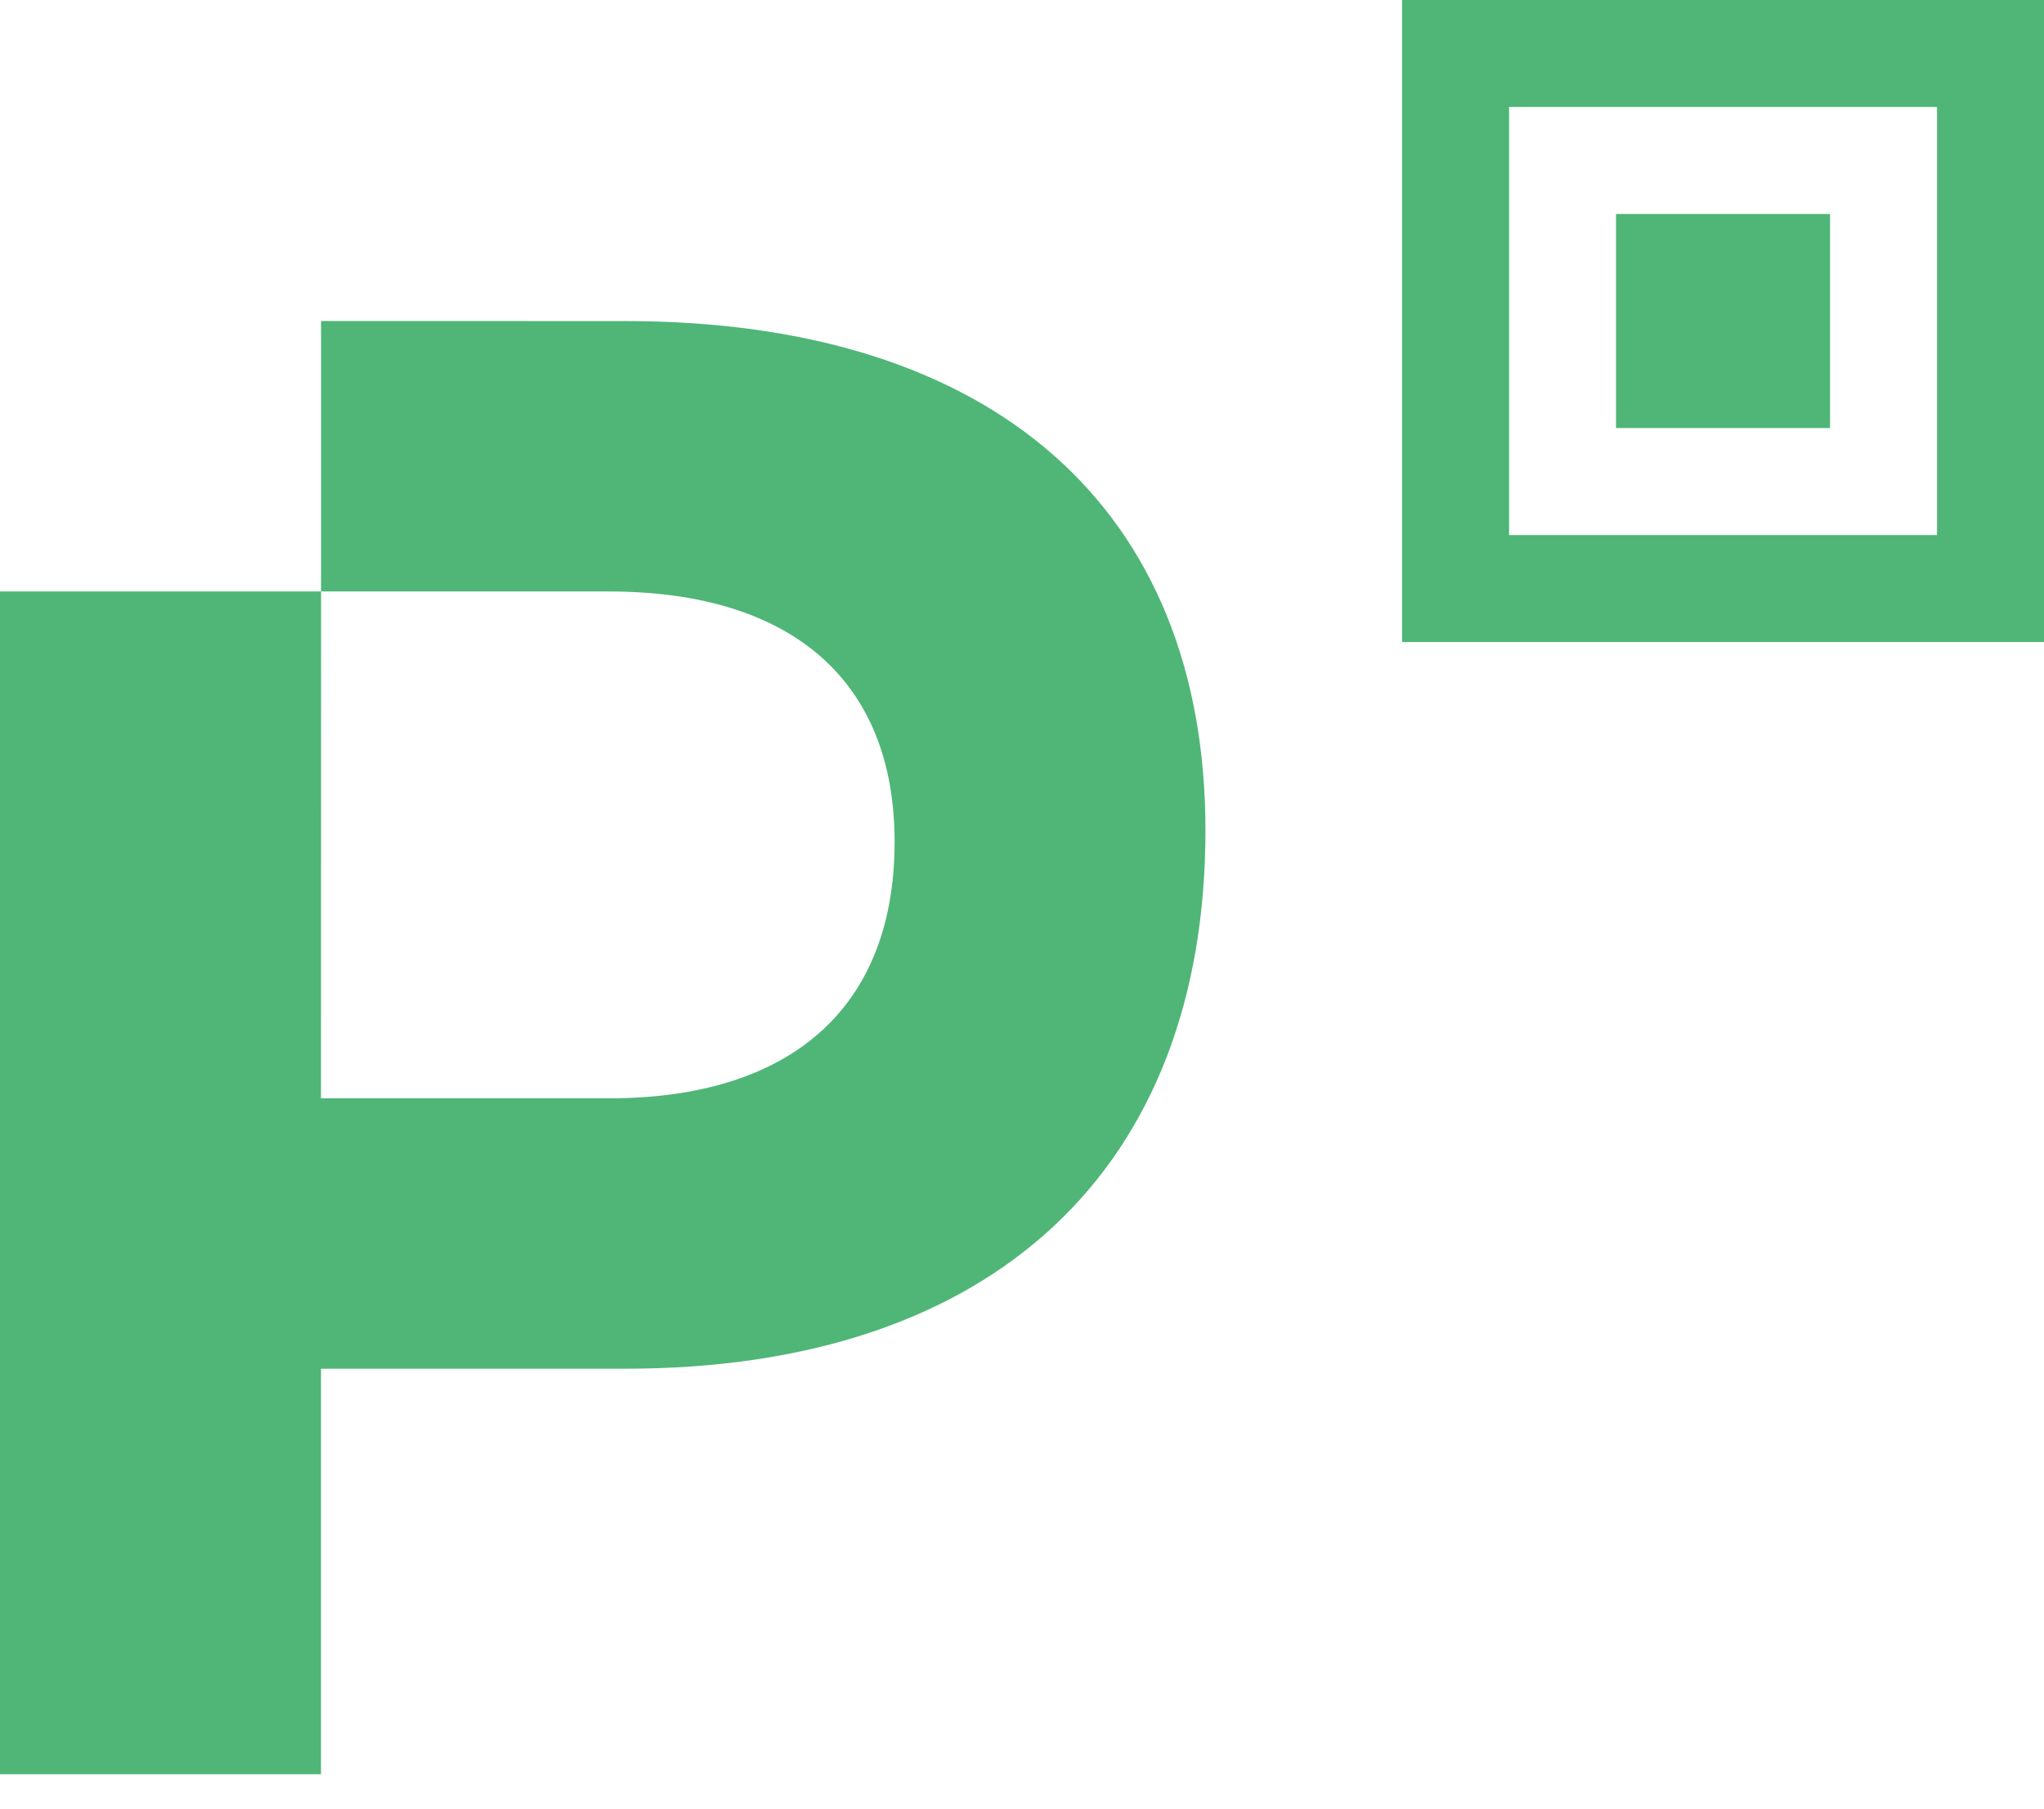 <svg width="52" height="46" viewBox="0 0 52 46" fill="none" xmlns="http://www.w3.org/2000/svg">
<path d="M35.67 0V16.33H52V0H35.67ZM38.391 2.721H49.279V13.609H38.391V2.721ZM41.112 5.443V10.887H46.557V5.443H41.112ZM8.168 8.164V15.043H15.483C20.124 15.043 22.759 17.297 22.759 21.411C22.759 25.63 20.124 27.935 15.483 27.935H8.166L8.168 15.043H0V45.125H8.166V34.812H15.901C25.289 34.812 30.667 29.716 30.667 21.119C30.667 12.948 25.289 8.166 15.903 8.166L8.168 8.164Z" fill="#4FB677"/>
</svg>

